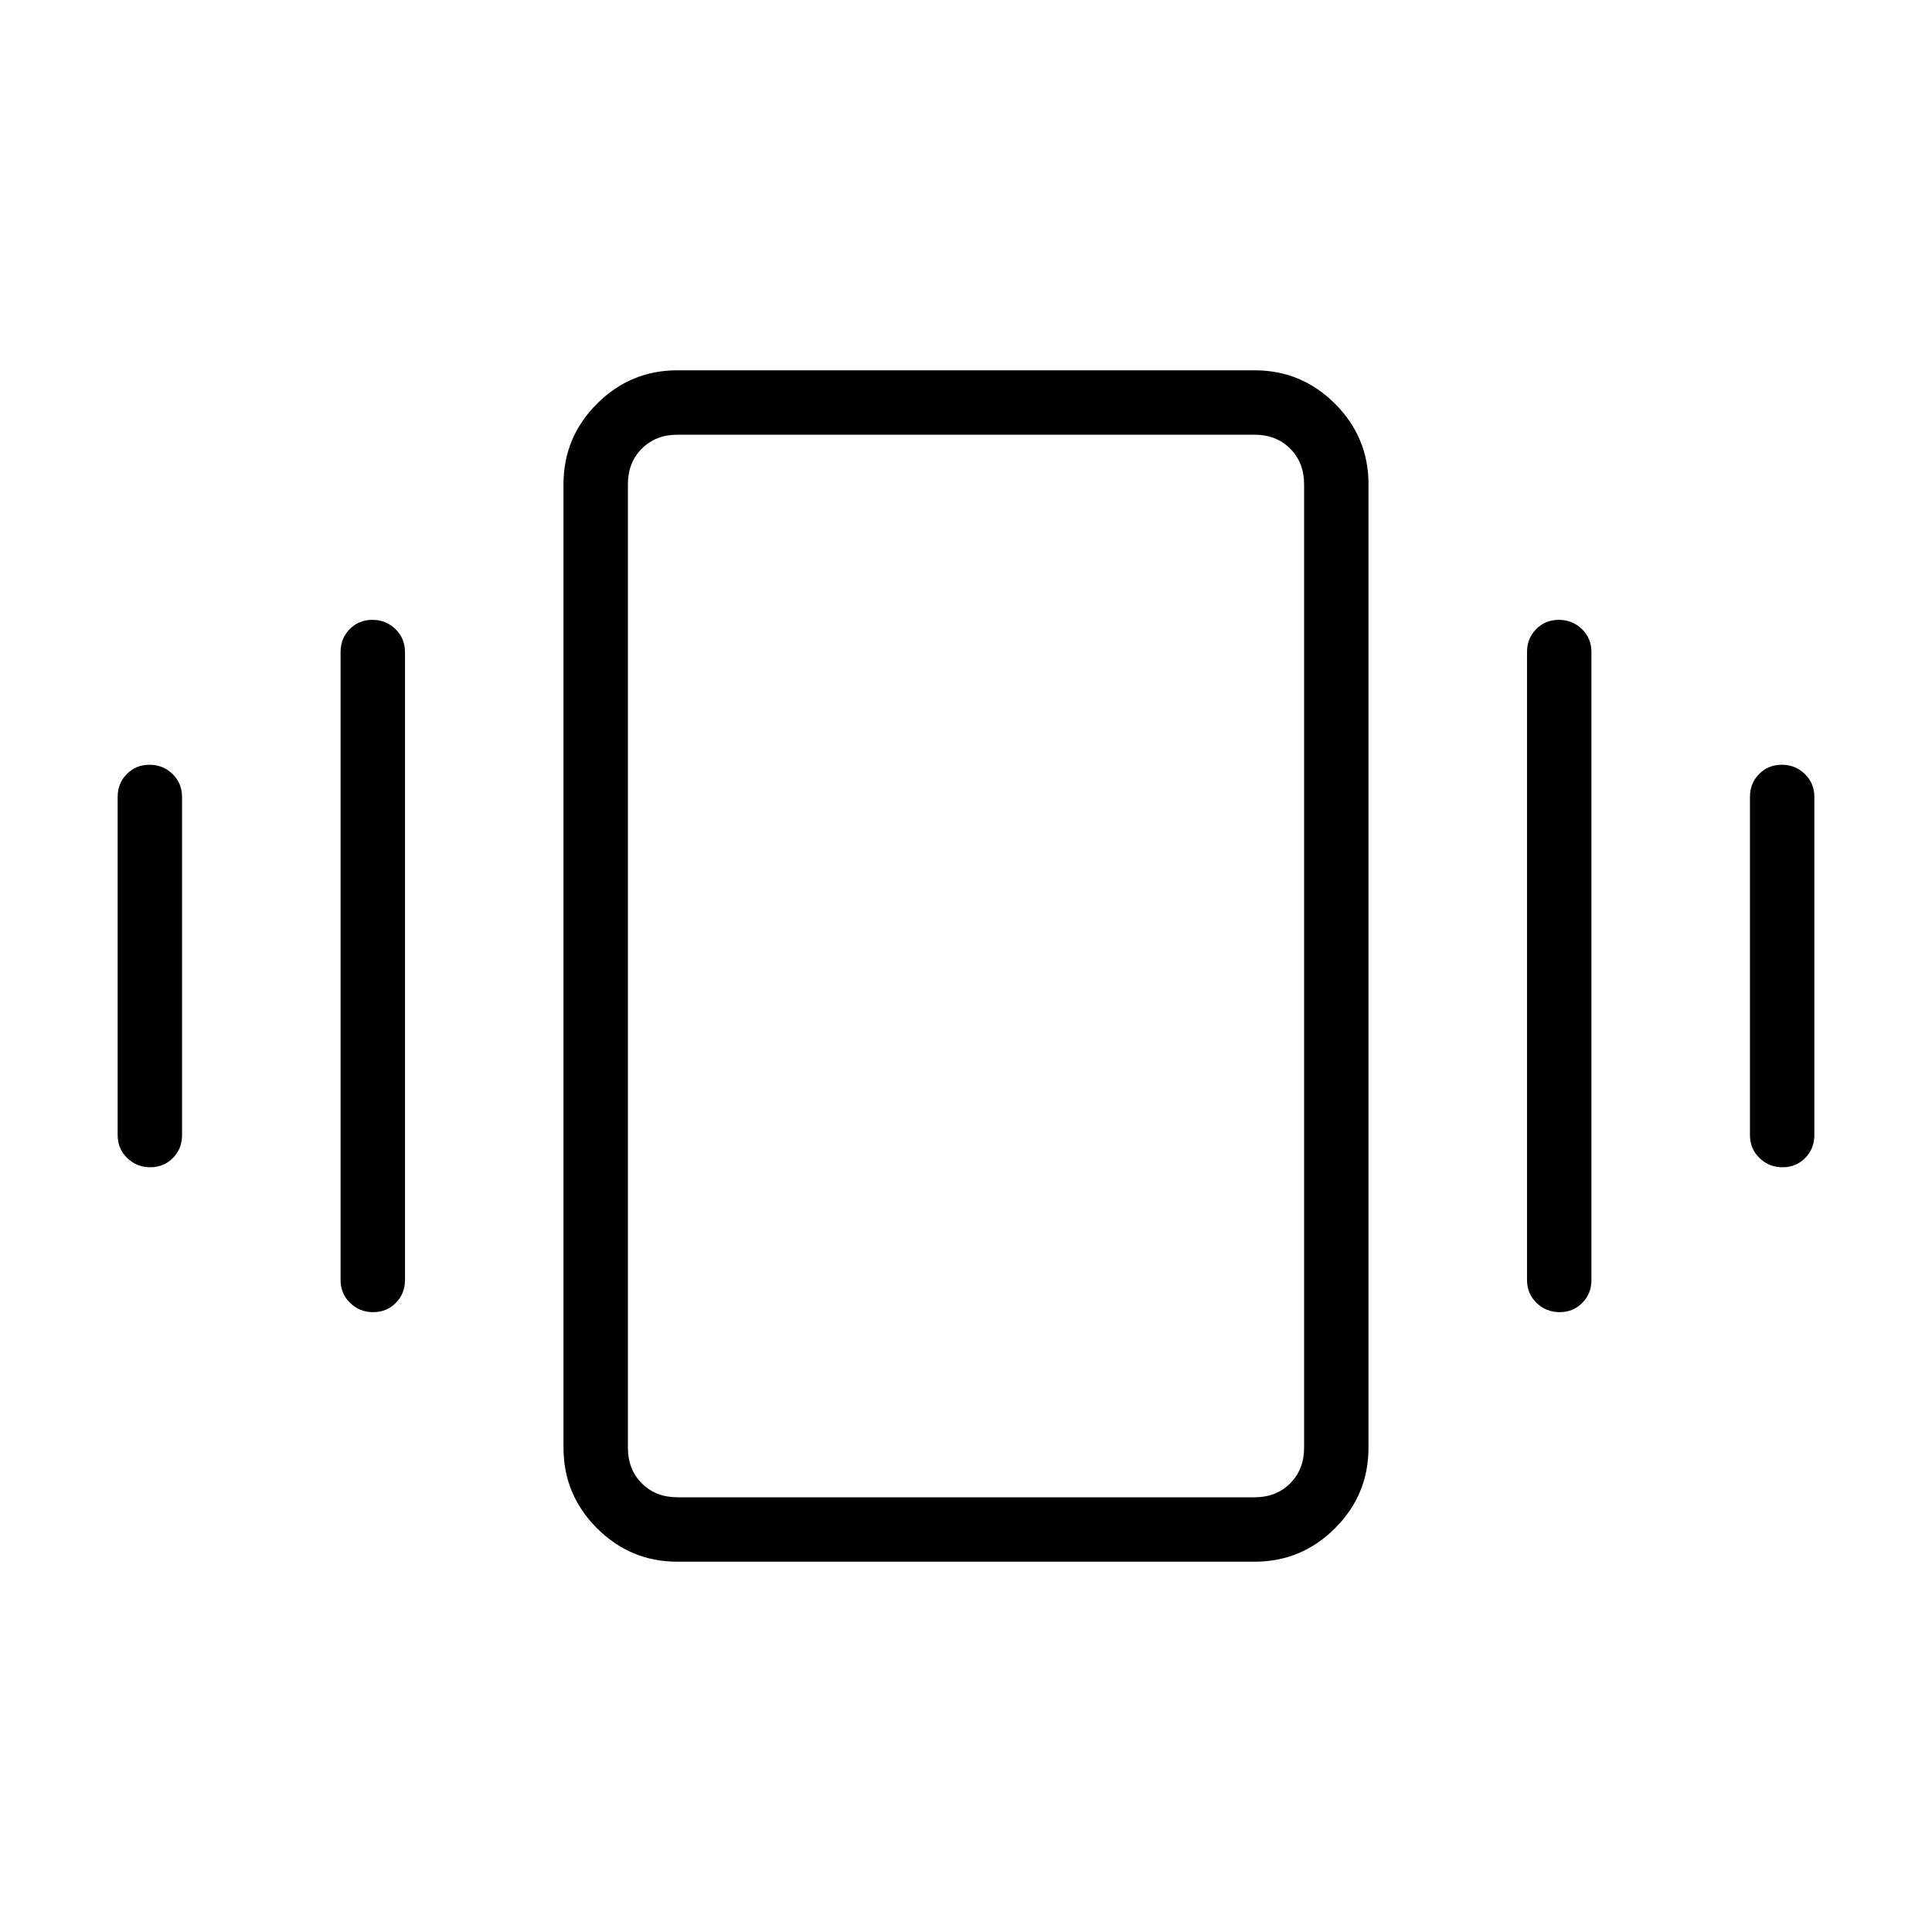 <svg xmlns="http://www.w3.org/2000/svg" height="20" viewBox="0 -960 960 960" width="20"><path d="M74.278-580q6.722 0 11.453 4.6 4.73 4.6 4.73 11.4v168q0 6.8-4.547 11.4-4.547 4.6-11.27 4.6-6.721 0-11.452-4.6-4.73-4.6-4.73-11.4v-168q0-6.8 4.546-11.4 4.548-4.6 11.27-4.6Zm110.769-72q6.722 0 11.453 4.6 4.731 4.6 4.731 11.4v312q0 6.8-4.548 11.4-4.547 4.6-11.269 4.6t-11.453-4.6q-4.731-4.6-4.731-11.4v-312q0-6.8 4.548-11.4 4.547-4.6 11.269-4.6Zm700.308 72q6.722 0 11.453 4.6 4.731 4.6 4.731 11.4v168q0 6.8-4.547 11.4-4.548 4.6-11.27 4.6-6.722 0-11.453-4.6-4.73-4.6-4.73-11.4v-168q0-6.8 4.547-11.4 4.547-4.6 11.269-4.6Zm-110.769-72q6.722 0 11.453 4.6 4.731 4.6 4.731 11.4v312q0 6.8-4.548 11.4-4.547 4.6-11.269 4.6t-11.453-4.6q-4.731-4.6-4.731-11.4v-312q0-6.8 4.548-11.4 4.547-4.6 11.269-4.6ZM336.615-184q-23.354 0-39.984-16.631Q280-217.261 280-240.615v-478.77q0-23.354 16.631-39.984Q313.261-776 336.615-776h286.77q23.354 0 39.984 16.631Q680-742.739 680-719.385v478.77q0 23.354-16.631 39.984Q646.739-184 623.385-184h-286.77Zm0-32h286.77q10.769 0 17.692-6.923T648-240.615v-478.77q0-10.769-6.923-17.692T623.385-744h-286.77q-10.769 0-17.692 6.923T312-719.385v478.77q0 10.769 6.923 17.692T336.615-216ZM312-216v-528 528Z"/></svg>